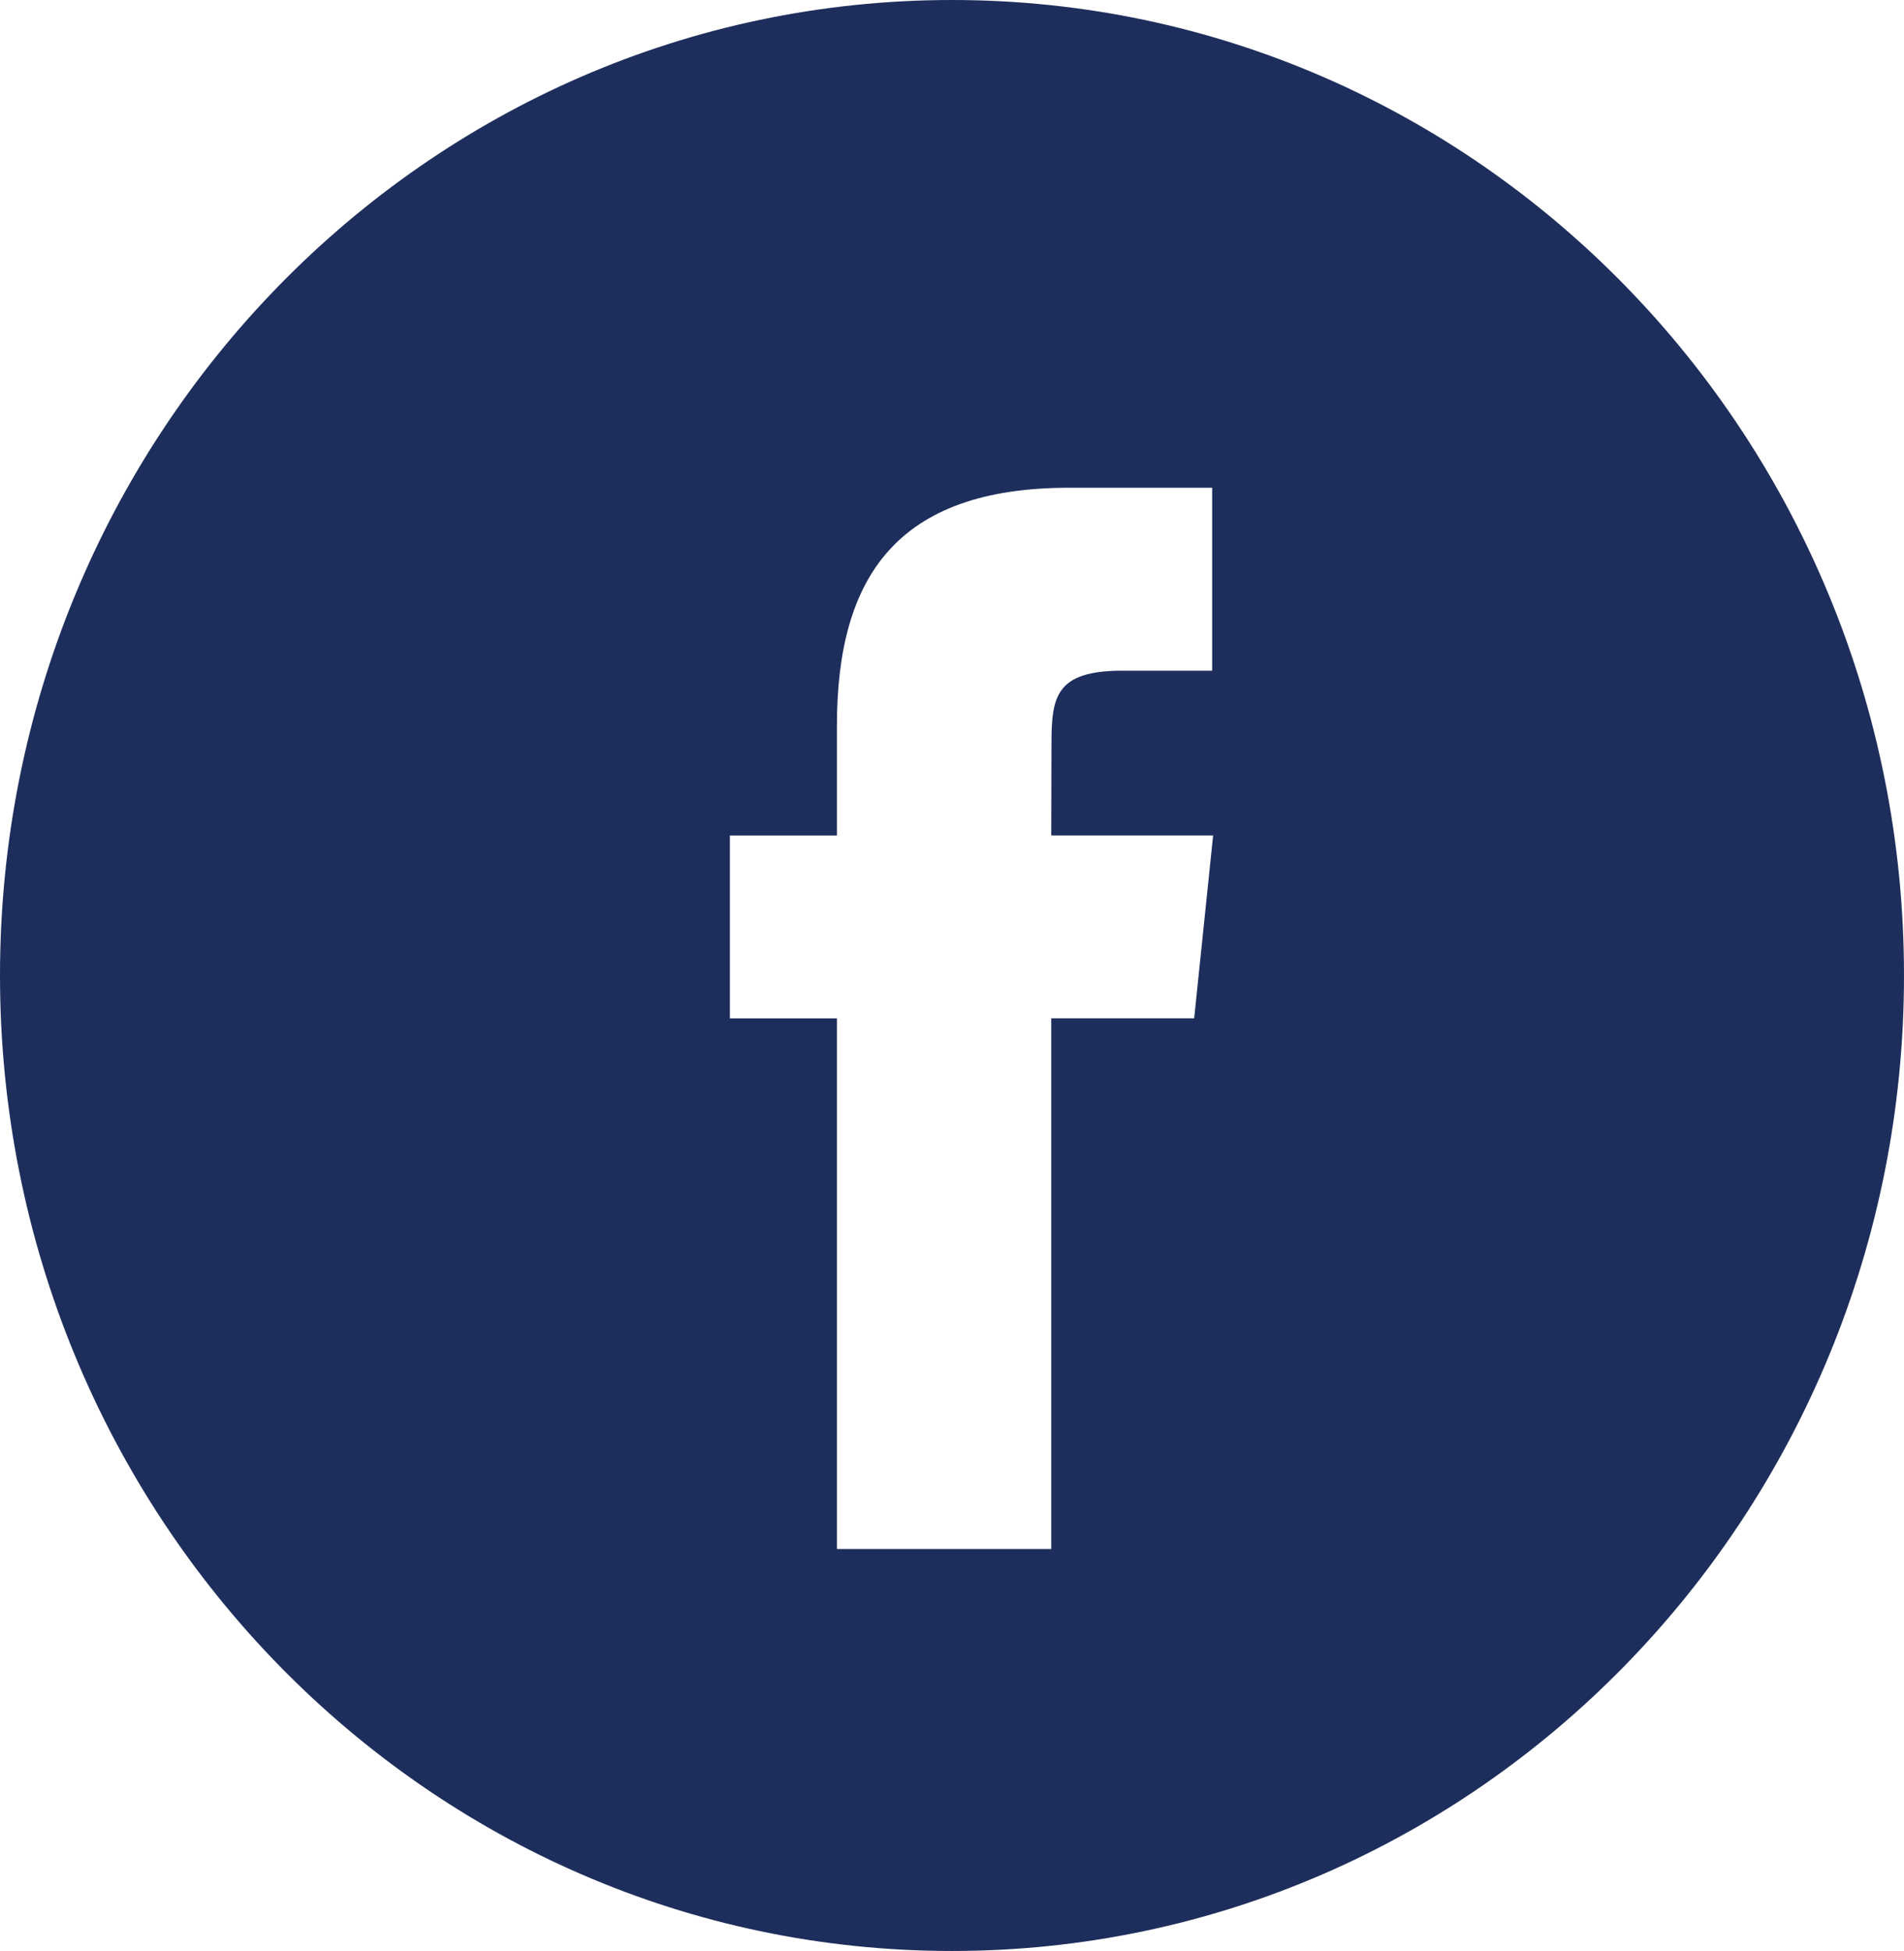 <svg width="41" height="42" viewBox="0 0 41 42" fill="none" xmlns="http://www.w3.org/2000/svg">
<path fill-rule="evenodd" clip-rule="evenodd" d="M20.5 0C9.178 0 0 9.402 0 21C0 32.598 9.178 42 20.5 42C31.822 42 41 32.598 41 21C41 9.402 31.822 0 20.5 0ZM22.637 21.922V33.347H18.022V21.923H15.717V17.986H18.022V15.622C18.022 12.41 19.324 10.5 23.023 10.5H26.102V14.438H24.177C22.737 14.438 22.642 14.988 22.642 16.015L22.637 17.985H26.123L25.715 21.922H22.637Z" fill="#1E2E5C"/>
</svg>
